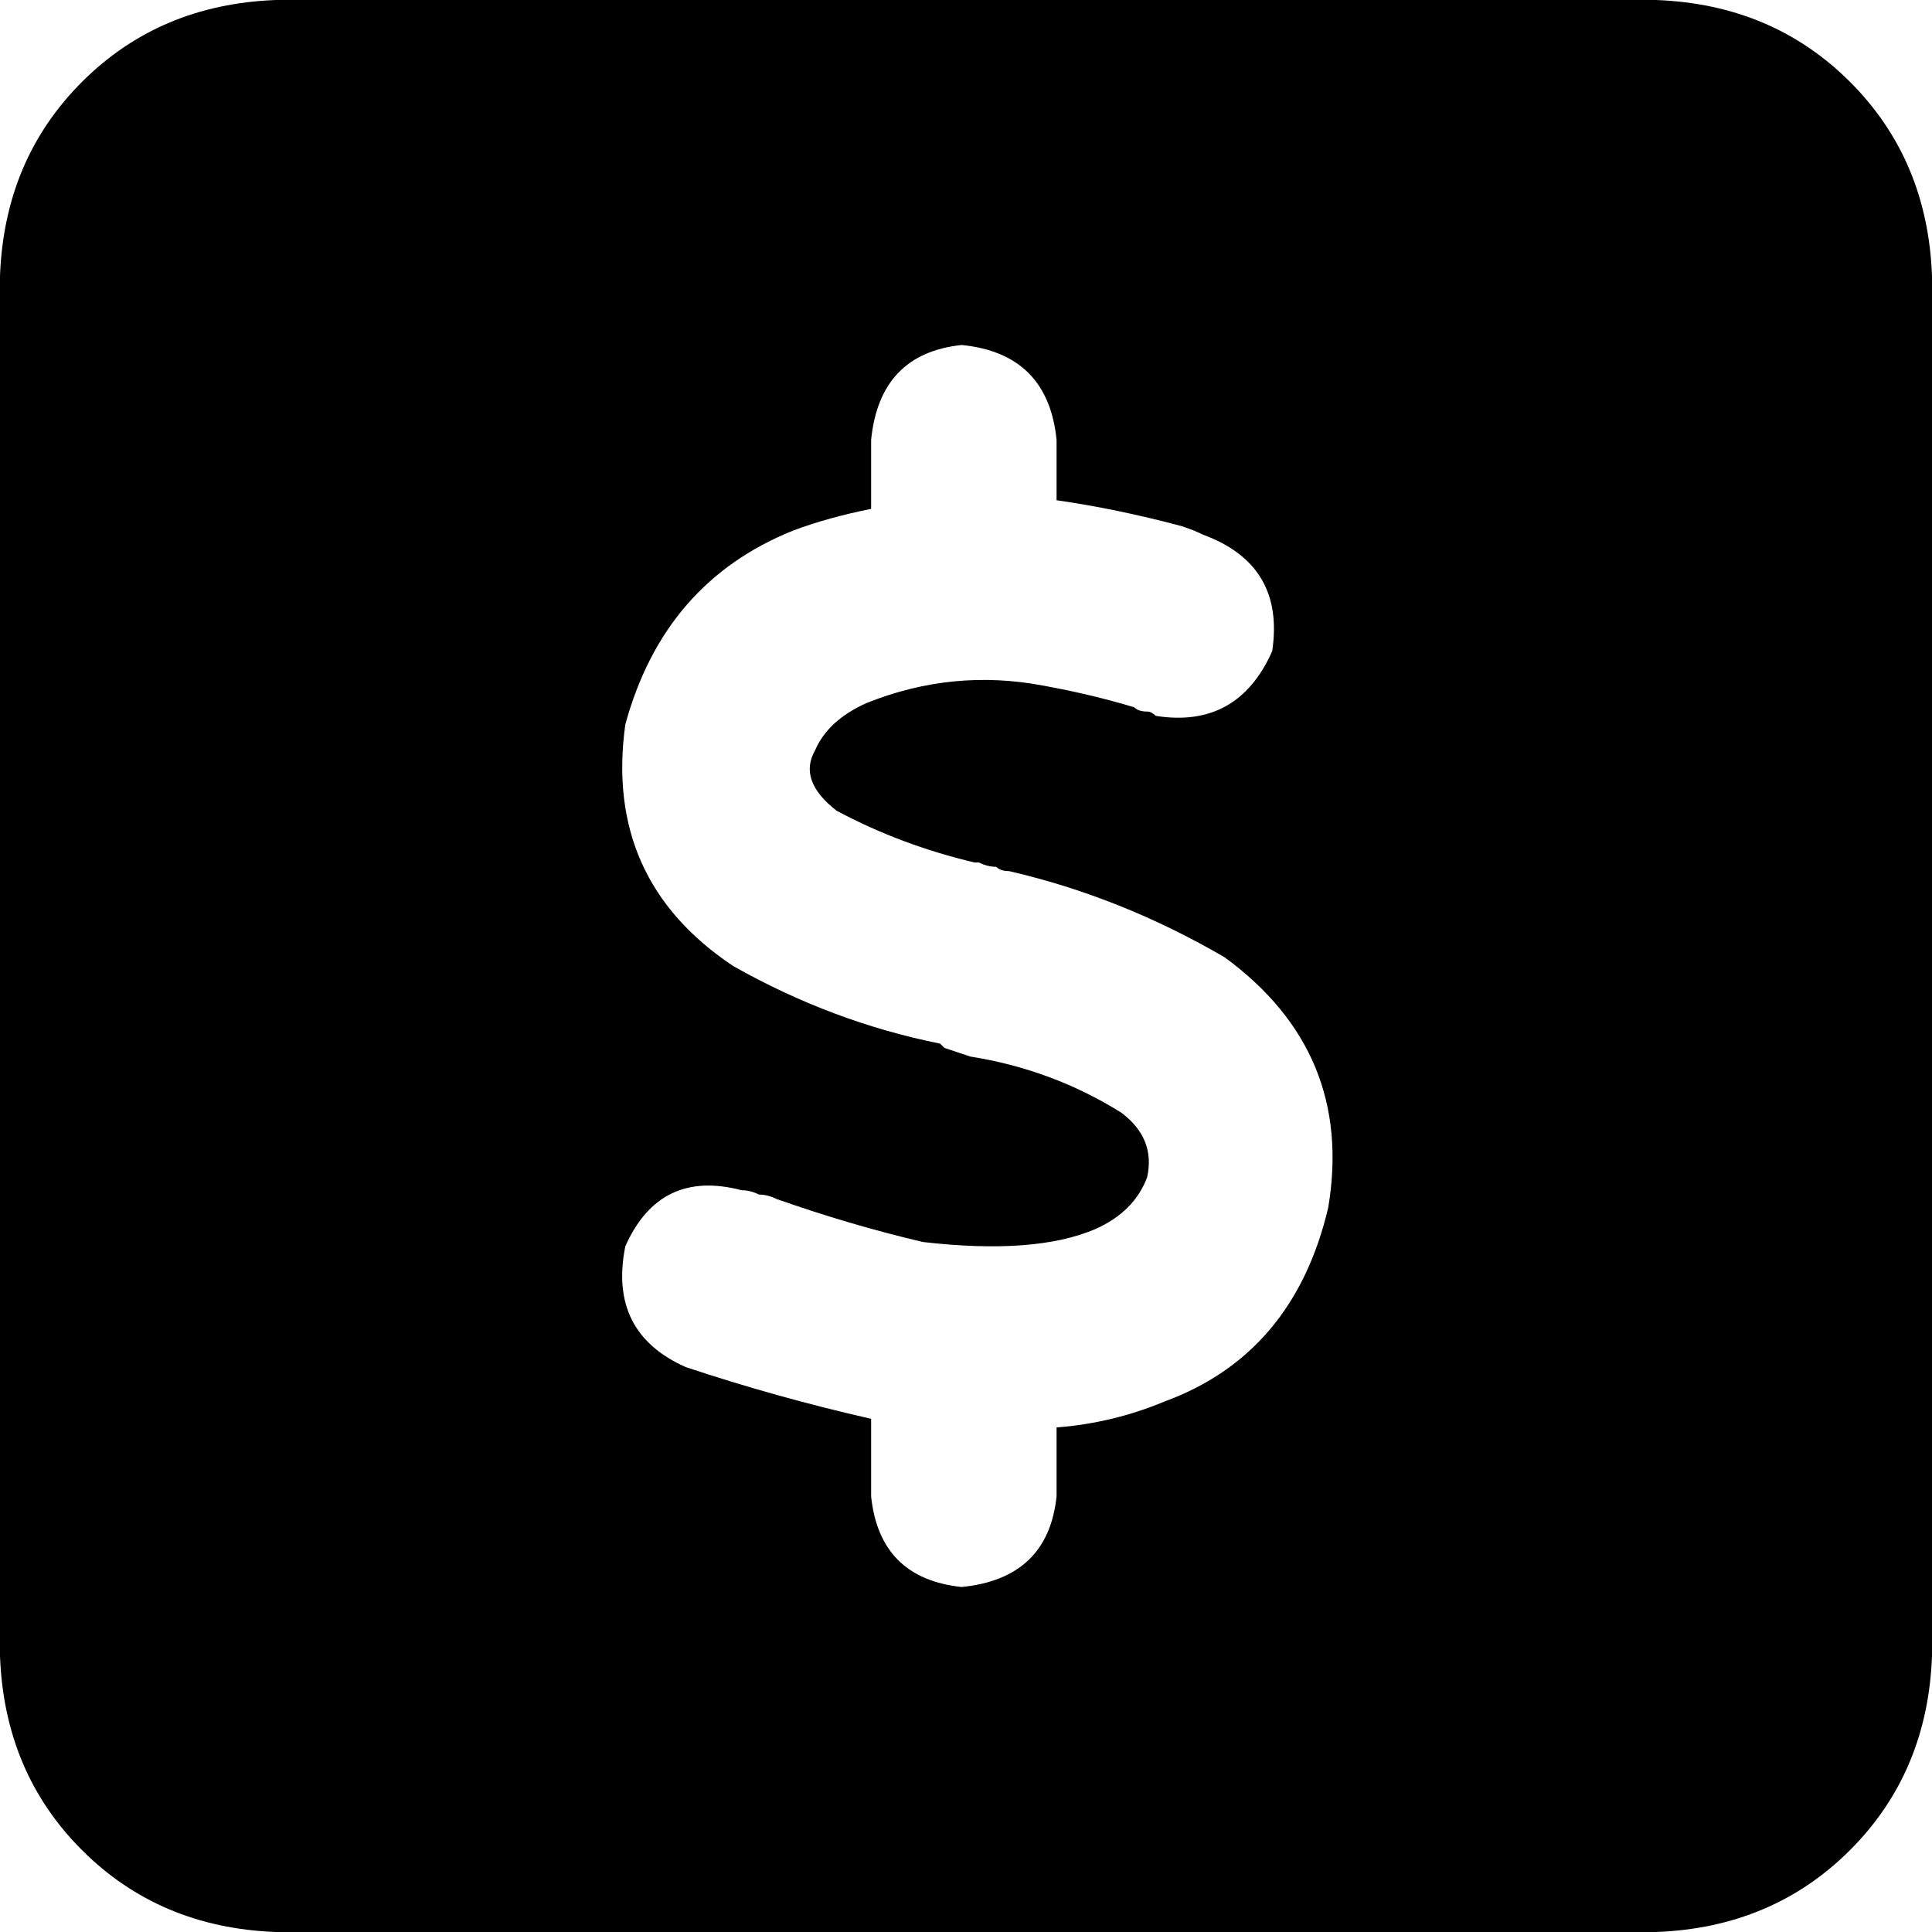 <svg xmlns="http://www.w3.org/2000/svg" viewBox="0 0 512 512">
  <path d="M 73.143 0 Q 42.286 1.143 21.714 21.714 L 21.714 21.714 Q 1.143 42.286 0 73.143 L 0 438.857 Q 1.143 469.714 21.714 490.286 Q 42.286 510.857 73.143 512 L 438.857 512 Q 469.714 510.857 490.286 490.286 Q 510.857 469.714 512 438.857 L 512 73.143 Q 510.857 42.286 490.286 21.714 Q 469.714 1.143 438.857 0 L 73.143 0 L 73.143 0 Z M 280 116.571 L 280 132.571 Q 296 134.857 313.143 139.429 Q 316.571 140.571 318.857 141.714 Q 340.571 149.714 337.143 172.571 Q 328 193.143 306.286 189.714 Q 305.143 188.571 304 188.571 Q 301.714 188.571 300.571 187.429 Q 289.143 184 276.571 181.714 Q 252.571 177.143 229.714 186.286 Q 219.429 190.857 216 198.857 Q 211.429 206.857 221.714 214.857 Q 238.857 224 258.286 228.571 Q 259.429 228.571 259.429 228.571 Q 261.714 229.714 264 229.714 Q 265.143 230.857 267.429 230.857 Q 297.143 237.714 324.571 253.714 Q 358.857 278.857 352 320 Q 342.857 358.857 308.571 371.429 Q 294.857 377.143 280 378.286 L 280 396.571 Q 277.714 418.286 254.857 420.571 Q 233.143 418.286 230.857 396.571 L 230.857 376 Q 205.714 370.286 181.714 362.286 Q 161.143 353.143 165.714 330.286 Q 174.857 309.714 196.571 315.429 Q 198.857 315.429 201.143 316.571 Q 203.429 316.571 205.714 317.714 Q 225.143 324.571 244.571 329.143 Q 274.286 332.571 290.286 325.714 Q 300.571 321.143 304 312 Q 306.286 301.714 297.143 294.857 Q 278.857 283.429 257.143 280 Q 253.714 278.857 250.286 277.714 Q 249.143 276.571 249.143 276.571 Q 220.571 270.857 194.286 256 Q 160 233.143 165.714 192 Q 176 154.286 210.286 140.571 Q 219.429 137.143 230.857 134.857 L 230.857 116.571 Q 233.143 93.714 254.857 91.429 Q 277.714 93.714 280 116.571 L 280 116.571 Z" />
</svg>